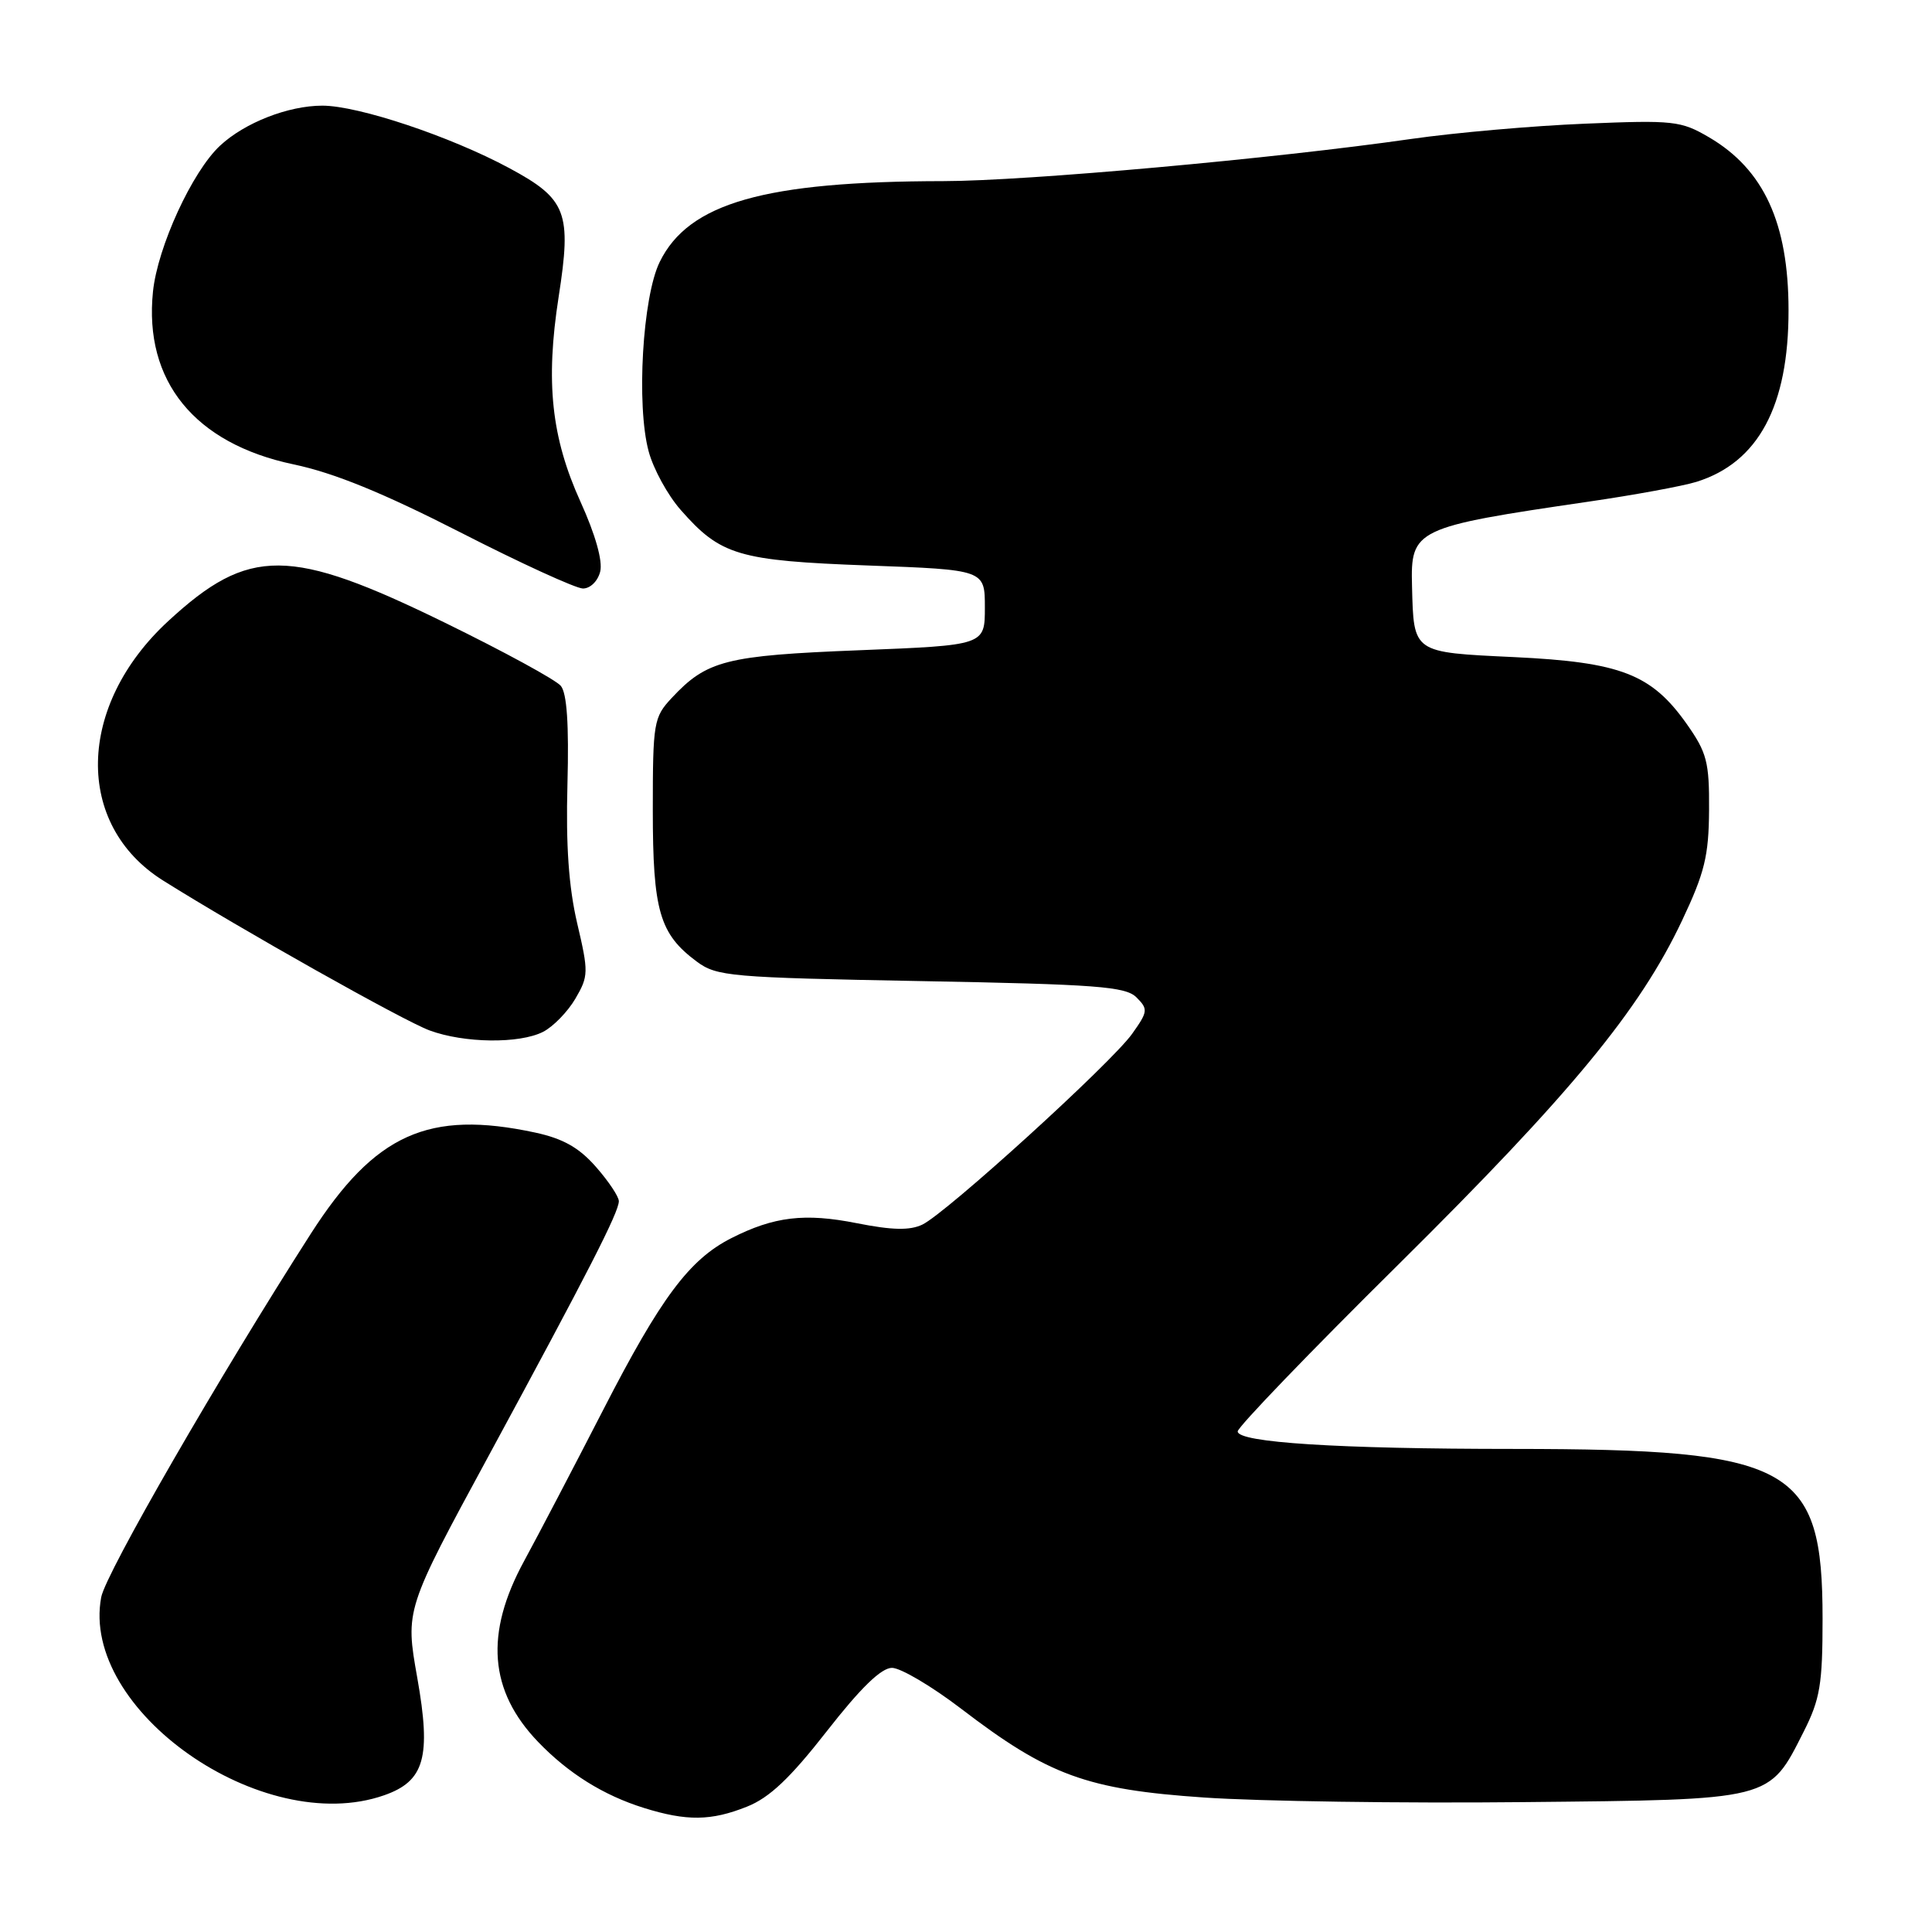 <?xml version="1.0" encoding="UTF-8" standalone="no"?>
<!DOCTYPE svg PUBLIC "-//W3C//DTD SVG 1.1//EN" "http://www.w3.org/Graphics/SVG/1.1/DTD/svg11.dtd" >
<svg xmlns="http://www.w3.org/2000/svg" xmlns:xlink="http://www.w3.org/1999/xlink" version="1.1" viewBox="0 0 256 256">
 <g >
 <path fill="currentColor"
d=" M 98.98 239.39 C 101.97 238.20 104.69 235.62 109.56 229.39 C 114.04 223.65 116.77 221.00 118.19 221.00 C 119.34 221.00 123.48 223.45 127.39 226.44 C 138.90 235.25 144.00 237.12 159.54 238.18 C 166.83 238.68 185.86 238.96 201.83 238.79 C 235.02 238.46 234.36 238.62 239.00 229.45 C 241.17 225.15 241.50 223.18 241.50 214.50 C 241.50 194.19 237.53 192.01 200.57 191.99 C 177.28 191.99 164.00 191.14 164.00 189.67 C 164.00 189.10 173.57 179.15 185.28 167.57 C 208.12 144.95 217.26 133.87 222.87 122.00 C 225.88 115.64 226.42 113.41 226.46 107.34 C 226.50 100.96 226.17 99.72 223.50 95.93 C 218.83 89.32 214.76 87.74 200.63 87.07 C 187.13 86.43 187.33 86.57 187.10 77.68 C 186.90 70.10 187.44 69.85 210.50 66.47 C 216.55 65.59 222.97 64.41 224.78 63.85 C 232.99 61.29 237.01 53.80 236.99 41.07 C 236.98 29.55 233.71 22.45 226.47 18.20 C 222.73 16.01 221.78 15.90 210.00 16.39 C 203.12 16.67 192.78 17.58 187.00 18.41 C 168.88 21.02 135.94 23.99 125.00 24.00 C 101.29 24.03 91.24 26.89 87.41 34.72 C 85.14 39.35 84.30 53.70 85.95 59.81 C 86.57 62.13 88.48 65.62 90.19 67.56 C 95.49 73.60 97.83 74.29 115.00 74.93 C 130.50 75.50 130.50 75.50 130.50 80.50 C 130.50 85.50 130.50 85.50 113.88 86.16 C 96.15 86.86 93.66 87.50 89.00 92.49 C 86.62 95.04 86.50 95.73 86.50 107.33 C 86.50 120.70 87.39 123.75 92.32 127.41 C 94.97 129.38 96.74 129.53 122.03 130.00 C 145.36 130.43 149.15 130.72 150.59 132.16 C 152.15 133.72 152.11 134.04 150.01 136.99 C 147.24 140.88 125.36 160.77 122.21 162.27 C 120.54 163.06 118.22 163.01 113.53 162.08 C 106.64 160.71 102.57 161.19 96.91 164.06 C 91.34 166.88 87.55 171.97 79.93 186.81 C 76.06 194.34 71.35 203.35 69.45 206.84 C 64.21 216.45 64.80 224.05 71.31 230.82 C 75.32 234.99 79.97 237.89 85.32 239.56 C 90.99 241.33 94.23 241.29 98.98 239.39 Z  M 50.88 237.89 C 56.26 236.02 57.16 232.85 55.29 222.31 C 53.69 213.30 53.69 213.30 64.75 192.90 C 77.98 168.48 82.00 160.62 82.00 159.16 C 82.00 158.56 80.63 156.51 78.96 154.61 C 76.72 152.06 74.61 150.87 70.91 150.07 C 56.78 147.04 49.68 150.24 41.20 163.45 C 29.04 182.41 14.00 208.48 13.41 211.64 C 10.61 226.58 34.77 243.51 50.88 237.89 Z  M 71.95 136.73 C 73.29 136.05 75.22 134.07 76.24 132.33 C 77.99 129.34 78.00 128.81 76.48 122.34 C 75.36 117.55 74.97 112.02 75.19 103.90 C 75.40 96.00 75.12 91.85 74.31 90.88 C 73.66 90.09 66.76 86.33 58.99 82.53 C 38.40 72.46 33.00 72.42 22.30 82.29 C 10.15 93.49 9.83 109.29 21.62 116.68 C 31.83 123.09 53.51 135.29 56.93 136.54 C 61.51 138.23 68.81 138.32 71.95 136.73 Z  M 79.53 75.74 C 79.88 74.34 78.90 70.85 76.93 66.51 C 73.05 57.96 72.27 50.63 74.02 39.35 C 75.77 28.14 75.09 26.37 67.49 22.28 C 59.67 18.07 47.48 14.00 42.71 14.00 C 38.20 14.00 32.42 16.26 29.16 19.30 C 25.47 22.73 20.88 32.72 20.27 38.64 C 19.05 50.49 25.78 58.77 38.89 61.53 C 44.27 62.66 50.75 65.31 61.00 70.54 C 68.97 74.62 76.28 77.96 77.23 77.98 C 78.21 77.99 79.21 77.01 79.53 75.74 Z "/>
</g>
</svg>